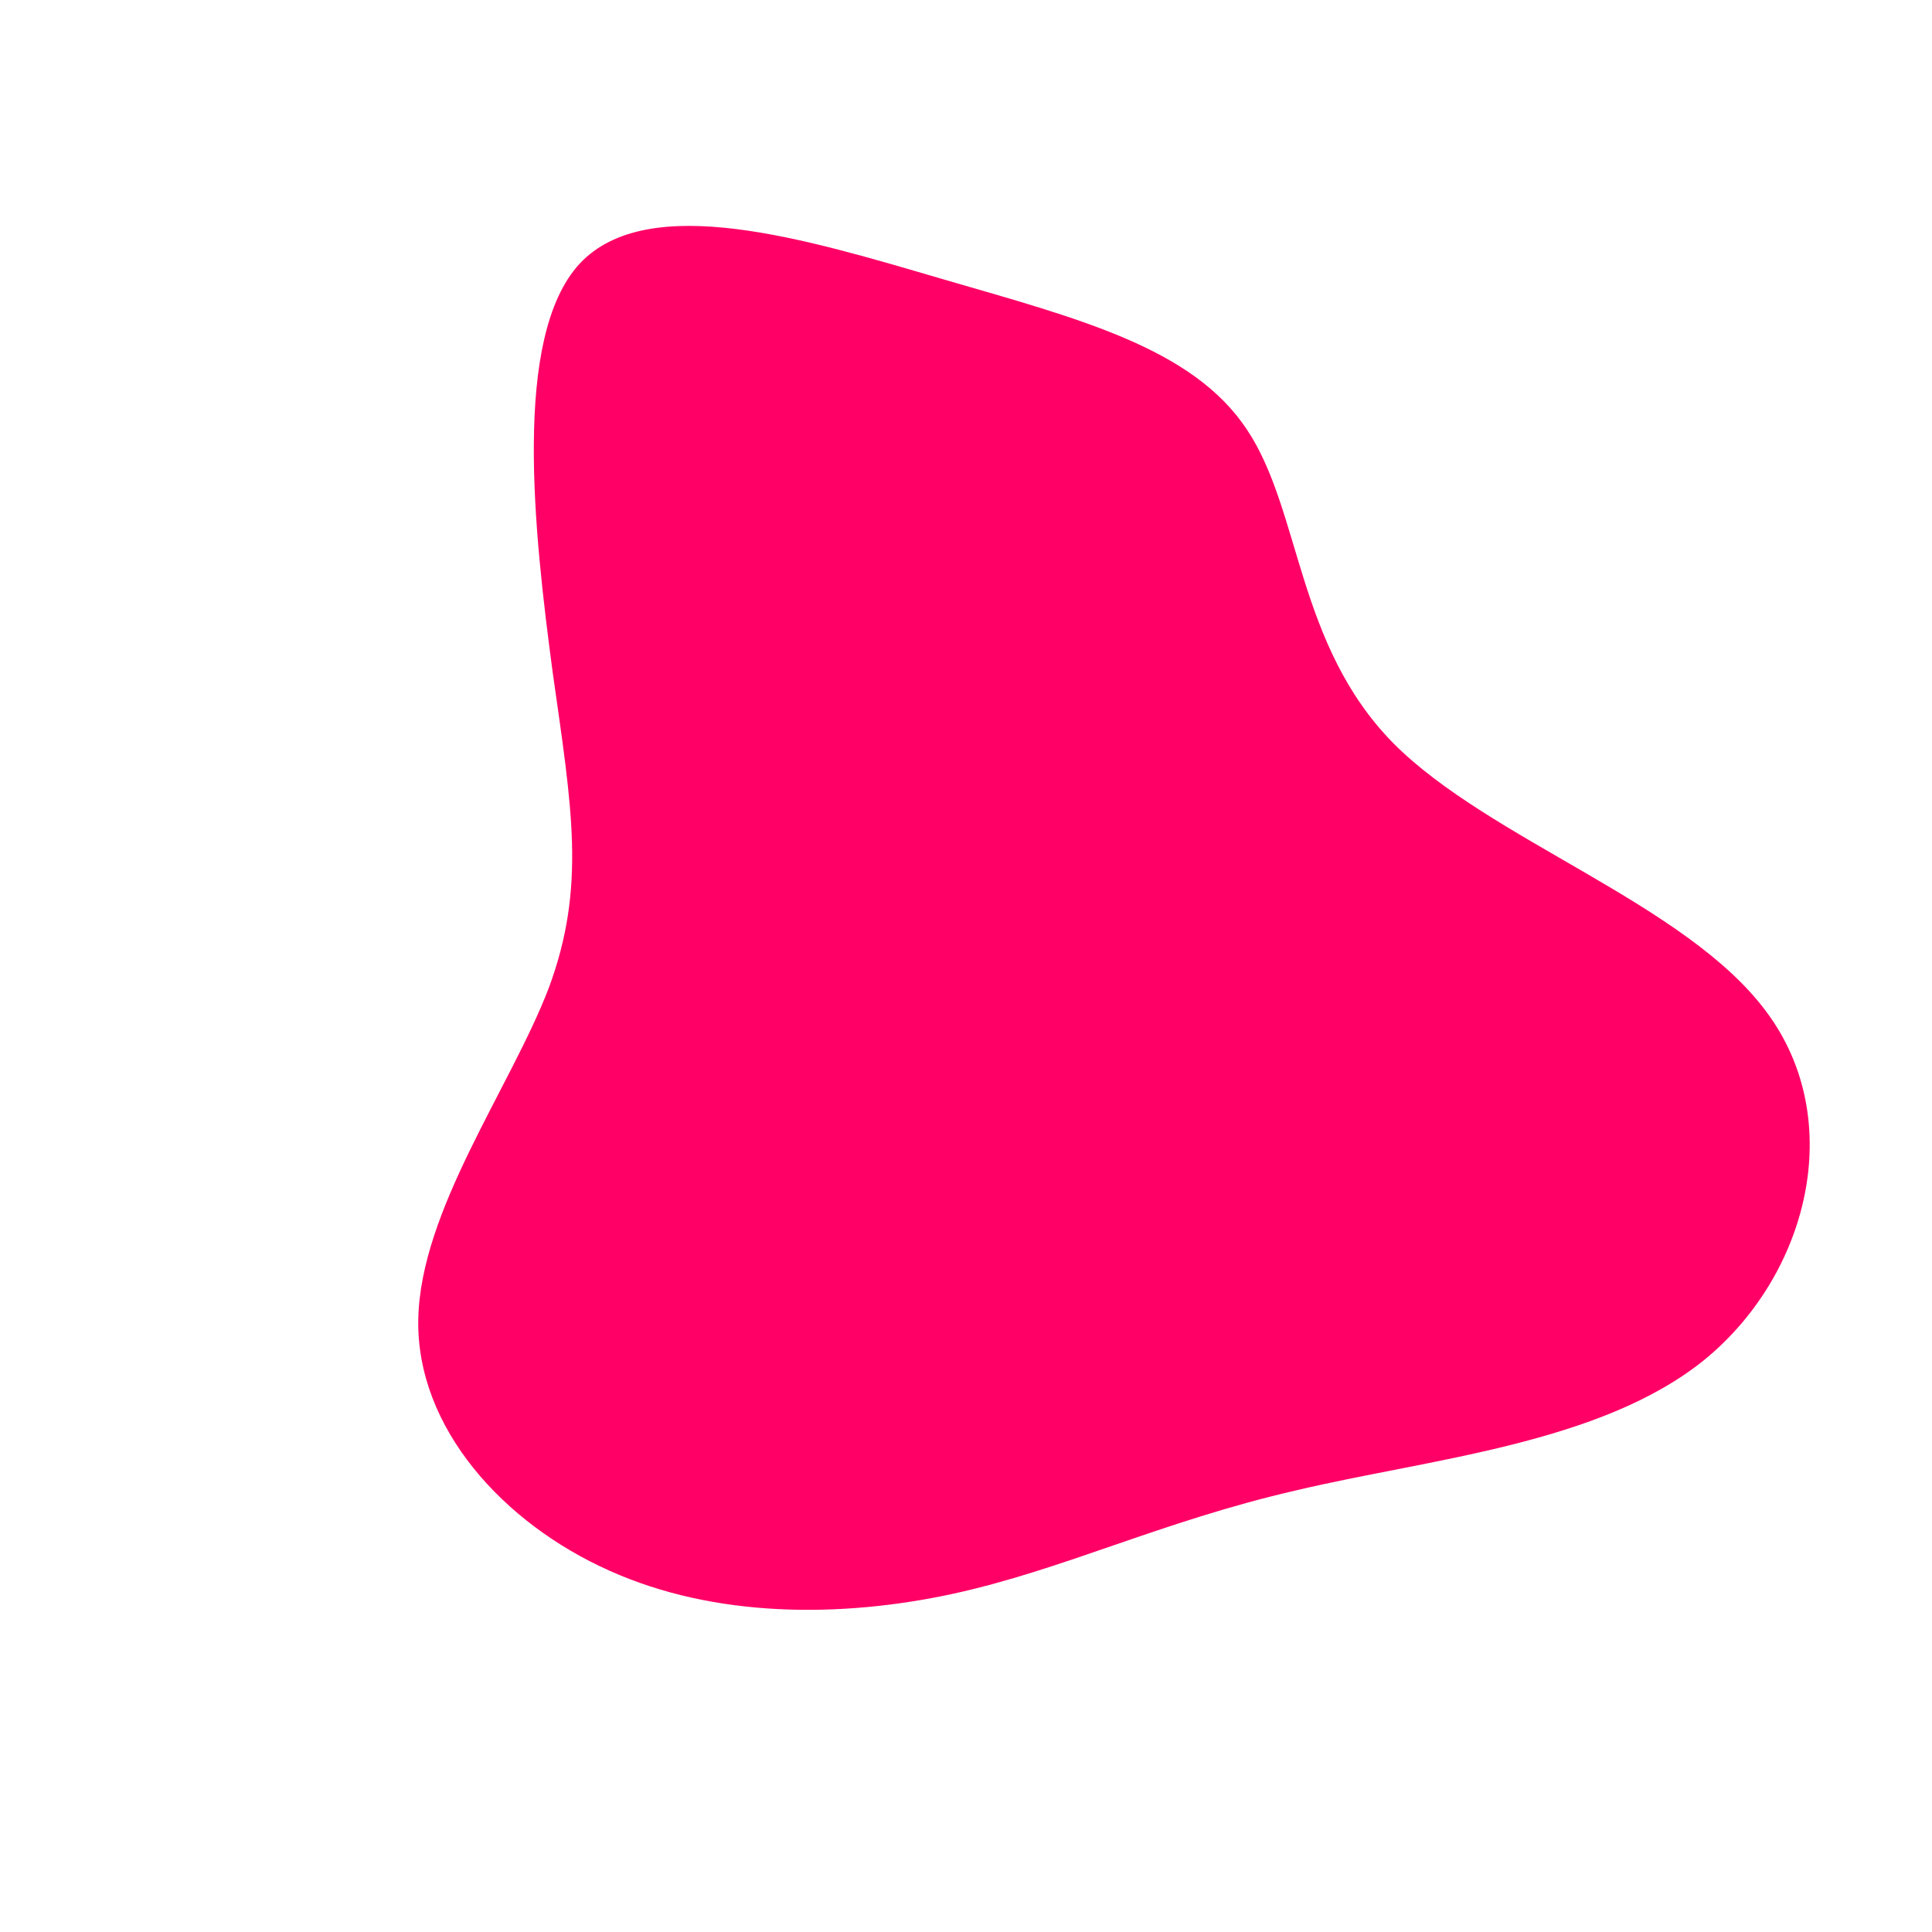 <?xml version="1.0" standalone="no"?>
<svg viewBox="0 0 200 200" xmlns="http://www.w3.org/2000/svg">
  <path fill="#FF0066" d="M29.1,-55.5C34.7,-47.1,34.2,-33.3,44.2,-23.1C54.2,-13,74.6,-6.5,82.9,4.8C91.2,16,87.2,32,76.4,40.8C65.6,49.5,48,51,34.1,54.3C20.2,57.5,10.1,62.5,-1.4,65C-13,67.5,-26,67.5,-36.9,62.6C-47.9,57.7,-56.9,47.8,-56.7,36.6C-56.5,25.3,-47.2,12.7,-43.2,2.3C-39.3,-8.2,-40.8,-16.3,-42.8,-30.5C-44.7,-44.8,-47,-65.1,-40,-72.7C-32.9,-80.3,-16.4,-75.2,-2.4,-71.1C11.7,-67,23.5,-64,29.1,-55.5Z" transform="translate(100 100)" />
</svg>
